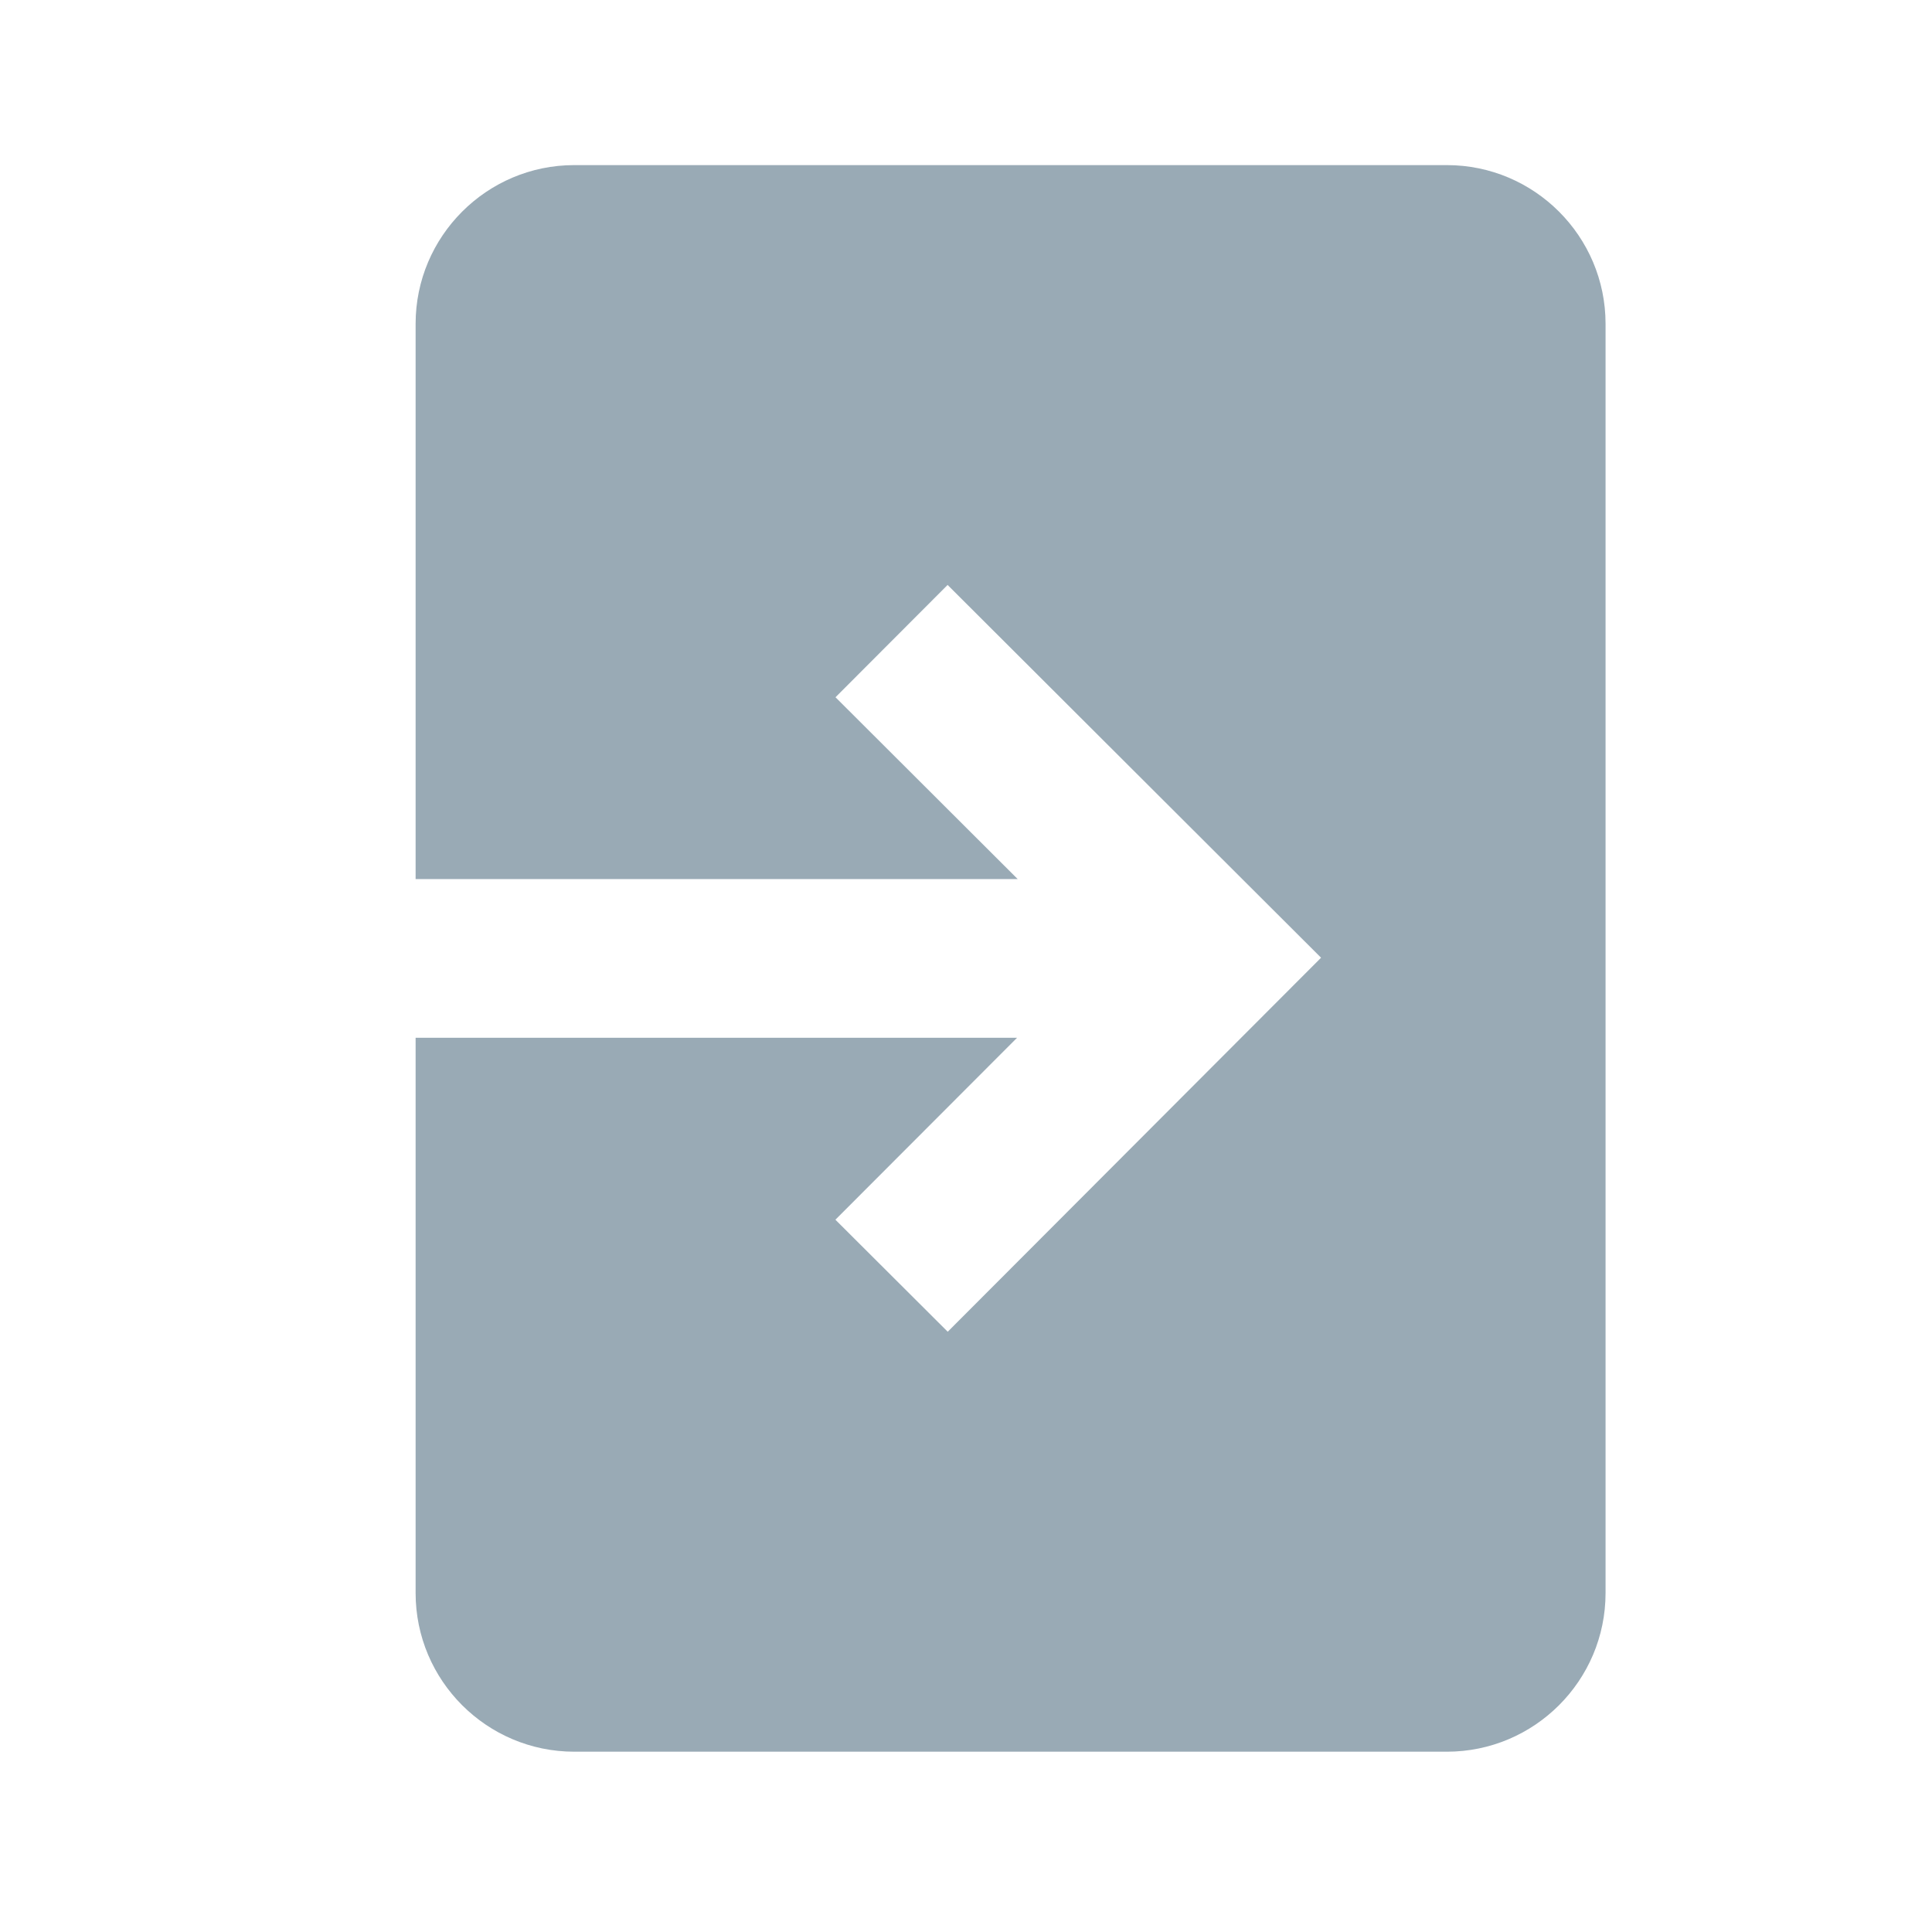 <svg width="59" height="59" viewBox="0 0 59 59" fill="none" xmlns="http://www.w3.org/2000/svg">
<path d="M44.185 5.042H17.537C14.865 5.042 12.692 7.218 12.692 9.888V26.846H31.079L25.515 21.293L28.938 17.863L40.343 29.247L28.942 40.669L25.512 37.248L31.06 31.691H12.692V48.649C12.692 51.321 14.865 53.494 17.537 53.494H44.185C46.858 53.494 49.031 51.321 49.031 48.649V9.888C49.031 7.218 46.858 5.042 44.185 5.042Z" fill="#99AAB5"/>
</svg>
